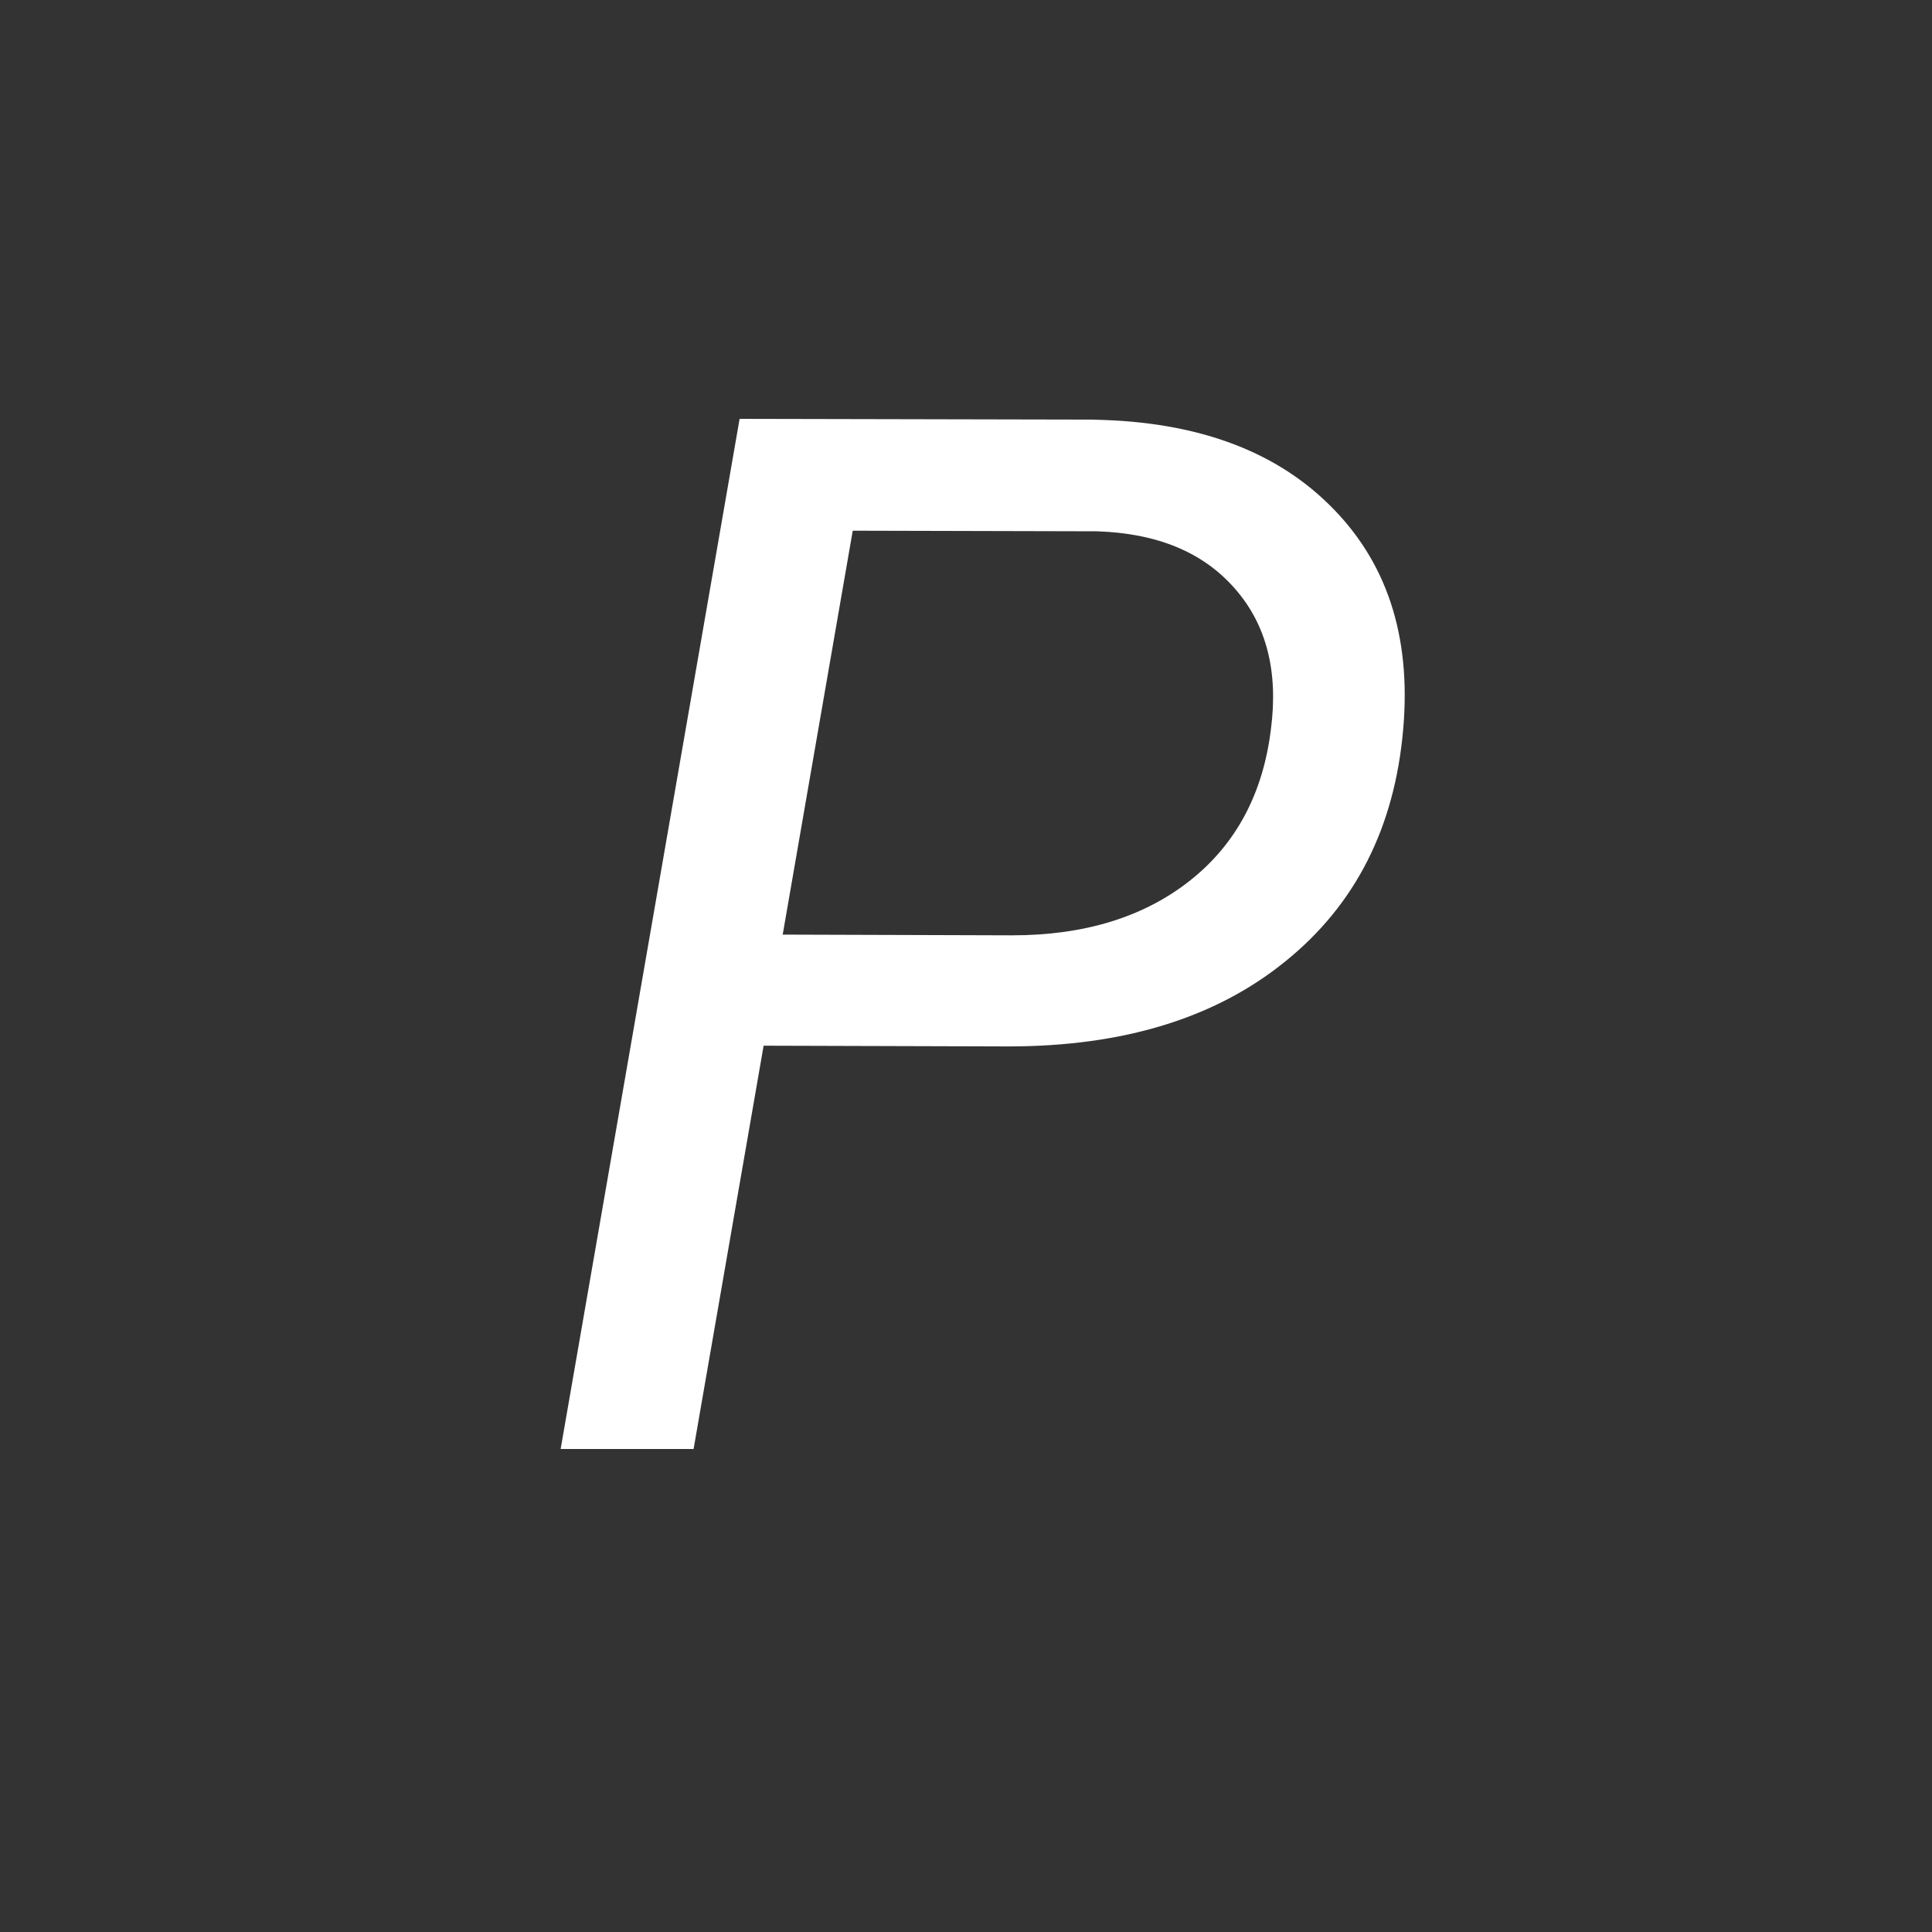 <svg width="24" height="24" viewBox="0 0 16 16" fill="none" xmlns="http://www.w3.org/2000/svg">
<rect x="0" y="0" width="16" height="16" fill="#333333" stroke="none"/>
<path d="M6.324 8.66L5.744 12H4.643L6.125 3.469L8.973 3.475C9.852 3.475 10.529 3.709 11.006 4.178C11.482 4.643 11.688 5.262 11.621 6.035C11.551 6.852 11.225 7.494 10.643 7.963C10.065 8.432 9.301 8.666 8.352 8.666L6.324 8.66ZM6.482 7.74L8.381 7.746C8.979 7.746 9.469 7.596 9.852 7.295C10.234 6.994 10.459 6.576 10.525 6.041C10.588 5.561 10.488 5.172 10.227 4.875C9.965 4.574 9.584 4.416 9.084 4.4L7.062 4.395L6.482 7.74Z" fill="#fff"/>
</svg>

